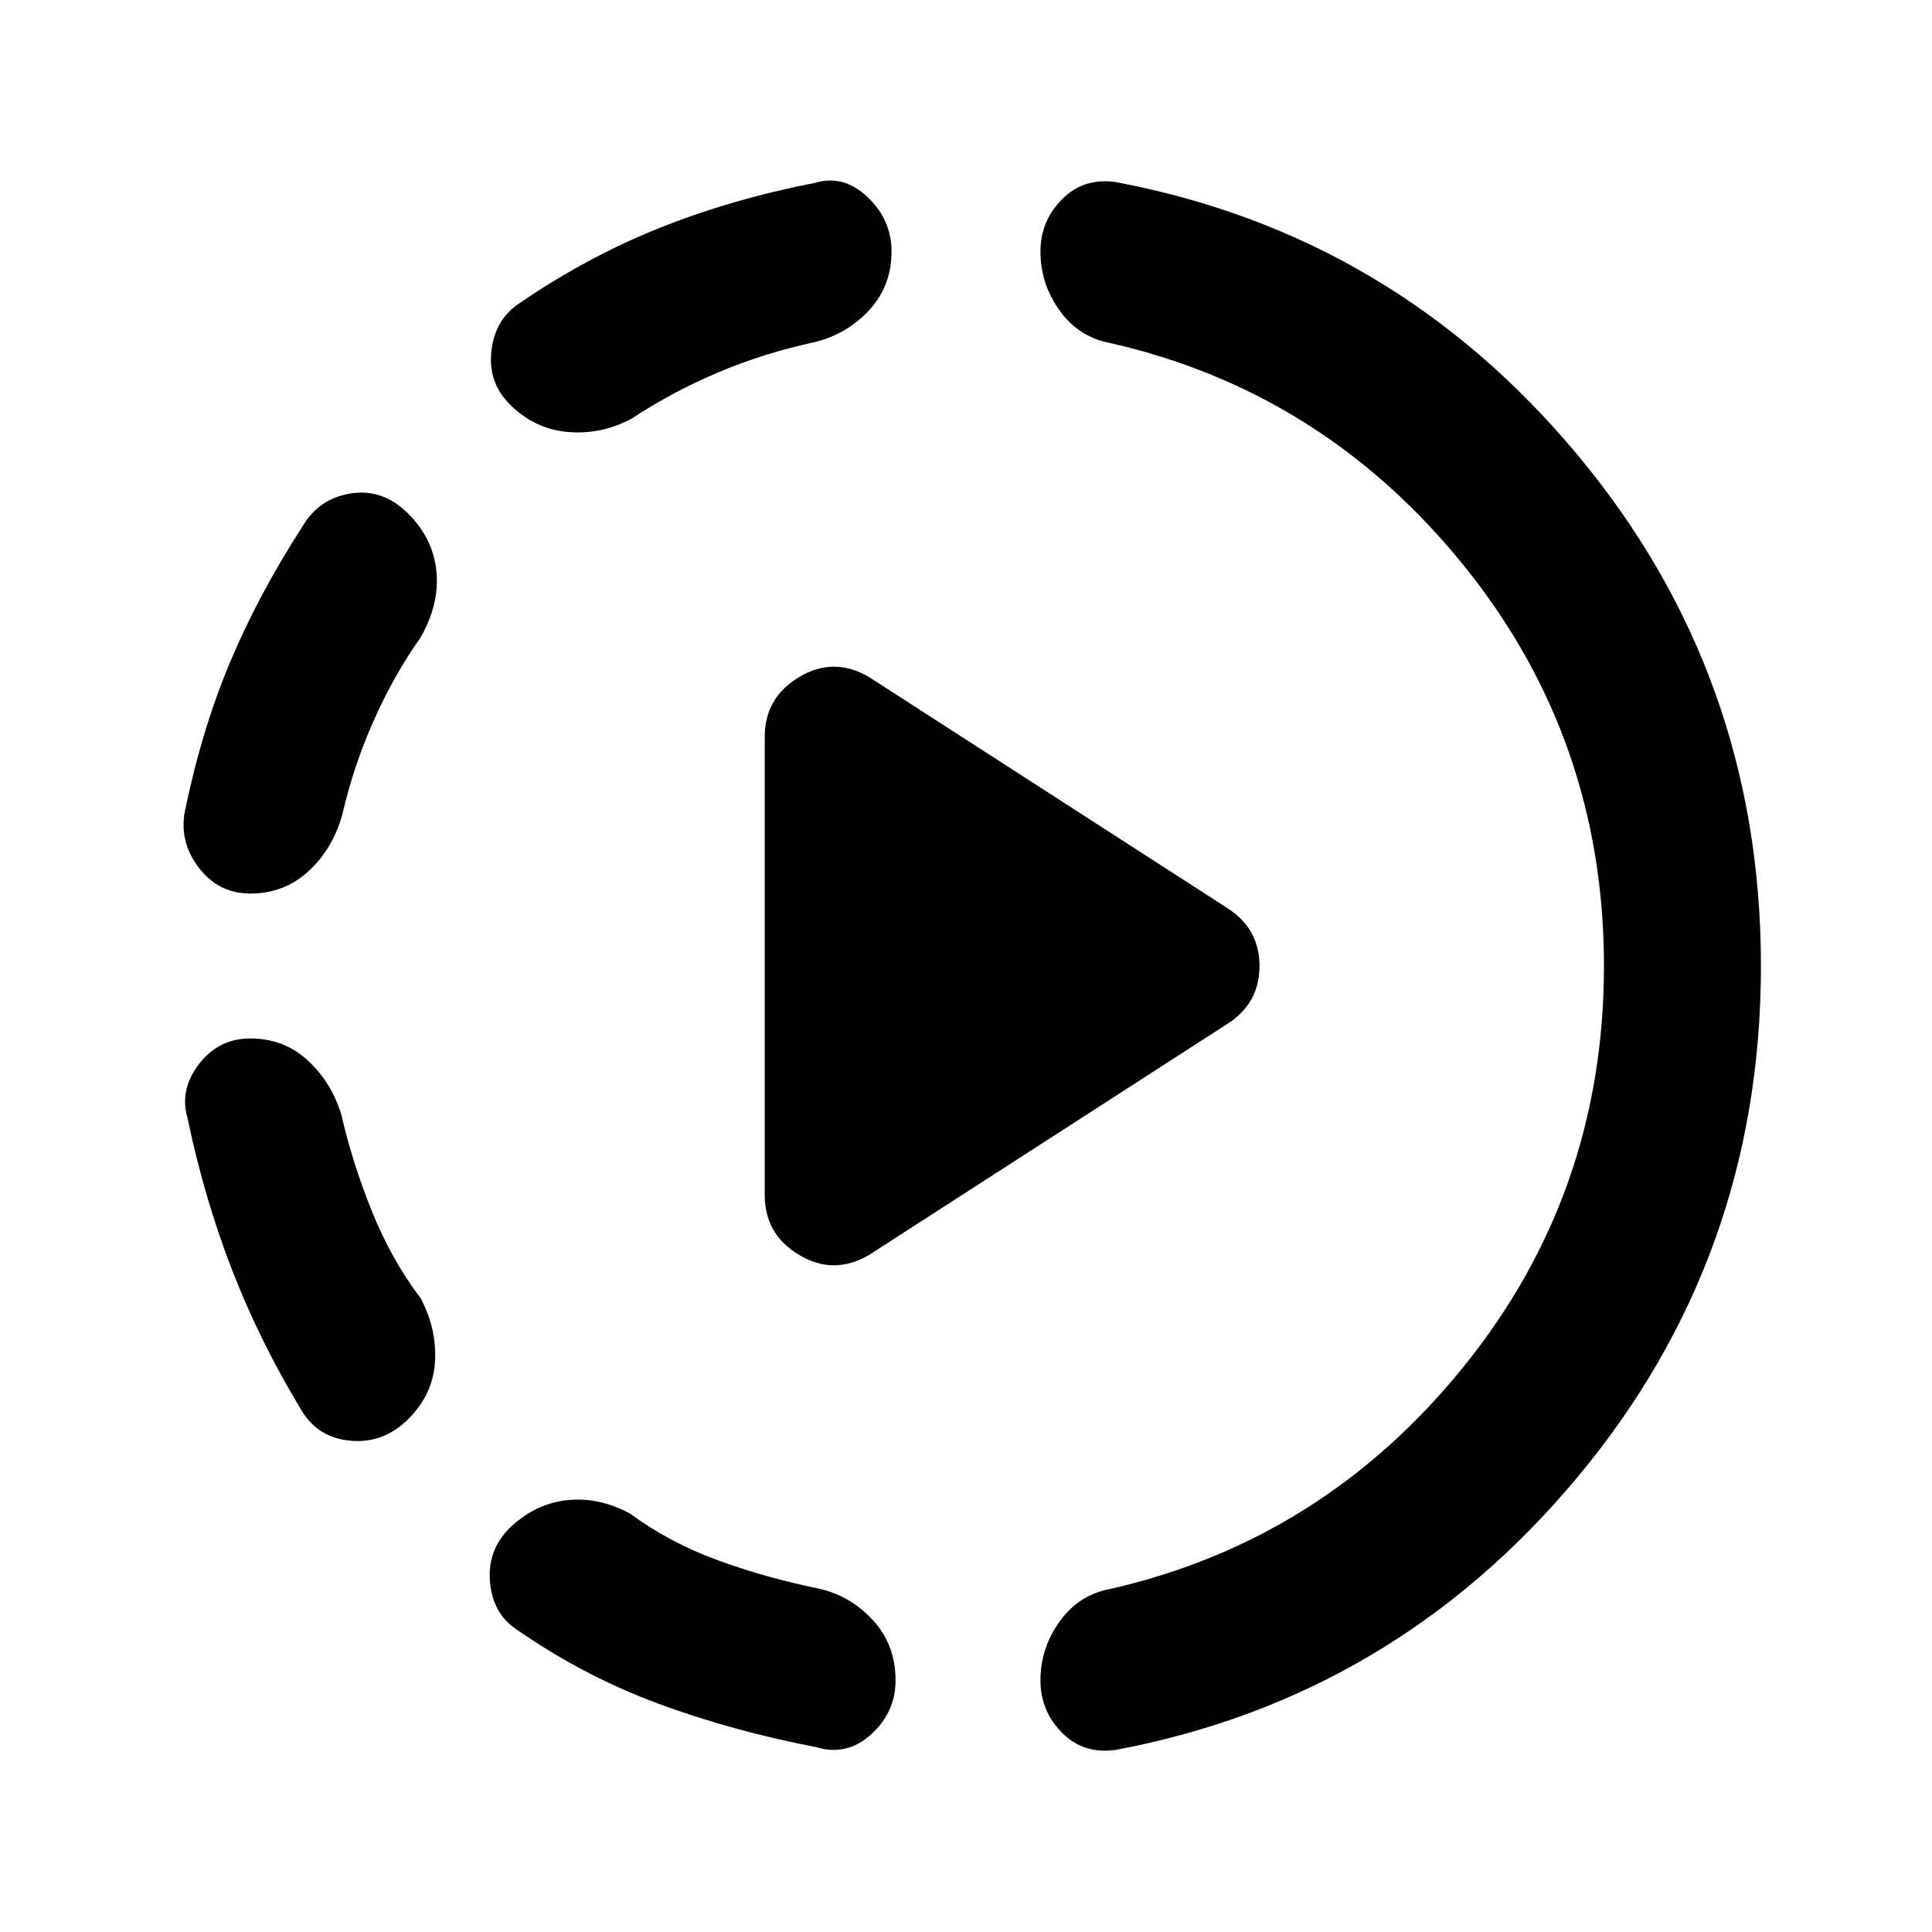 <svg xmlns="http://www.w3.org/2000/svg" height="20" viewBox="0 -960 960 960" width="20"><path d="M431.77-336.39 610-451.31q15.84-10.23 15.84-28.69T610-508.69L431.77-623.61q-17.46-10.23-34.62 0Q380-613.38 380-593.92v227.84q0 19.46 17.15 29.69 17.16 10.23 34.62 0ZM124.39-444q16.76 0 28.61 11 11.85 11 16.69 27.15 5.39 23.62 15.12 47.73 9.73 24.12 24.19 43.2 8.08 15.15 7.15 31.42-.92 16.27-13.23 28.58-12.3 12.3-28.77 10.8-16.46-1.5-24.53-15.42-20.54-33.92-34.35-69.54-13.81-35.61-22.04-75.15-4.23-14.16 5.58-26.96Q108.62-444 124.39-444Zm78.53-260.69q12.31 12.31 13.93 28.57 1.61 16.27-7.85 32.81-13.46 19.08-23.5 41.81-10.04 22.73-15.42 46.35Q165.23-538 153.19-527q-12.04 11-28.8 11-15.77 0-25.58-12.81-9.81-12.8-6.96-27.96 8.23-40.15 22.34-73.88 14.12-33.73 36.04-67.66 8.08-13.92 24.04-16.5 15.96-2.57 28.65 10.12Zm52 502.38q12.31-10.92 27.58-12.34 15.27-1.43 30.42 6.65 19.69 14.46 43.5 23.19t50.2 14.12q15.77 3.46 27.07 15.69Q445-142.77 445-125q0 15.77-12.12 26.77-12.11 11-27.26 6.38-41.7-8-78.5-21.61-36.81-13.62-69.97-36.54-12.53-8.08-13.73-24.54-1.19-16.46 11.5-27.77ZM443-835q0 17.15-11.19 29.19-11.19 12.04-27.35 15.89-25 5.38-47.92 15.11-22.93 9.73-42.62 22.81-15.15 8.08-31.73 6.65-16.57-1.42-28.88-13.73-10.92-10.92-9.12-26.69 1.81-15.77 14.35-23.84 33.54-22.93 69.46-37.23 35.92-14.31 77-22.31 14.15-4.23 26.08 7.07Q443-850.77 443-835Zm354 355q0-112.92-69.81-199.19t-175.5-110.35q-15.54-2.84-25.11-16.08Q517-818.85 517-835q0-15.15 10.69-25.96t26.62-8.58q138 25.93 229.34 135.31Q875-624.85 875-480t-91.35 254.23Q692.31-116.39 554.31-90.46q-15.93 2.23-26.62-8.58Q517-109.85 517-125q0-16.15 9.58-29.38 9.57-13.24 25.11-16.08 105.69-24.08 175.5-110.35T797-480Z"/></svg>